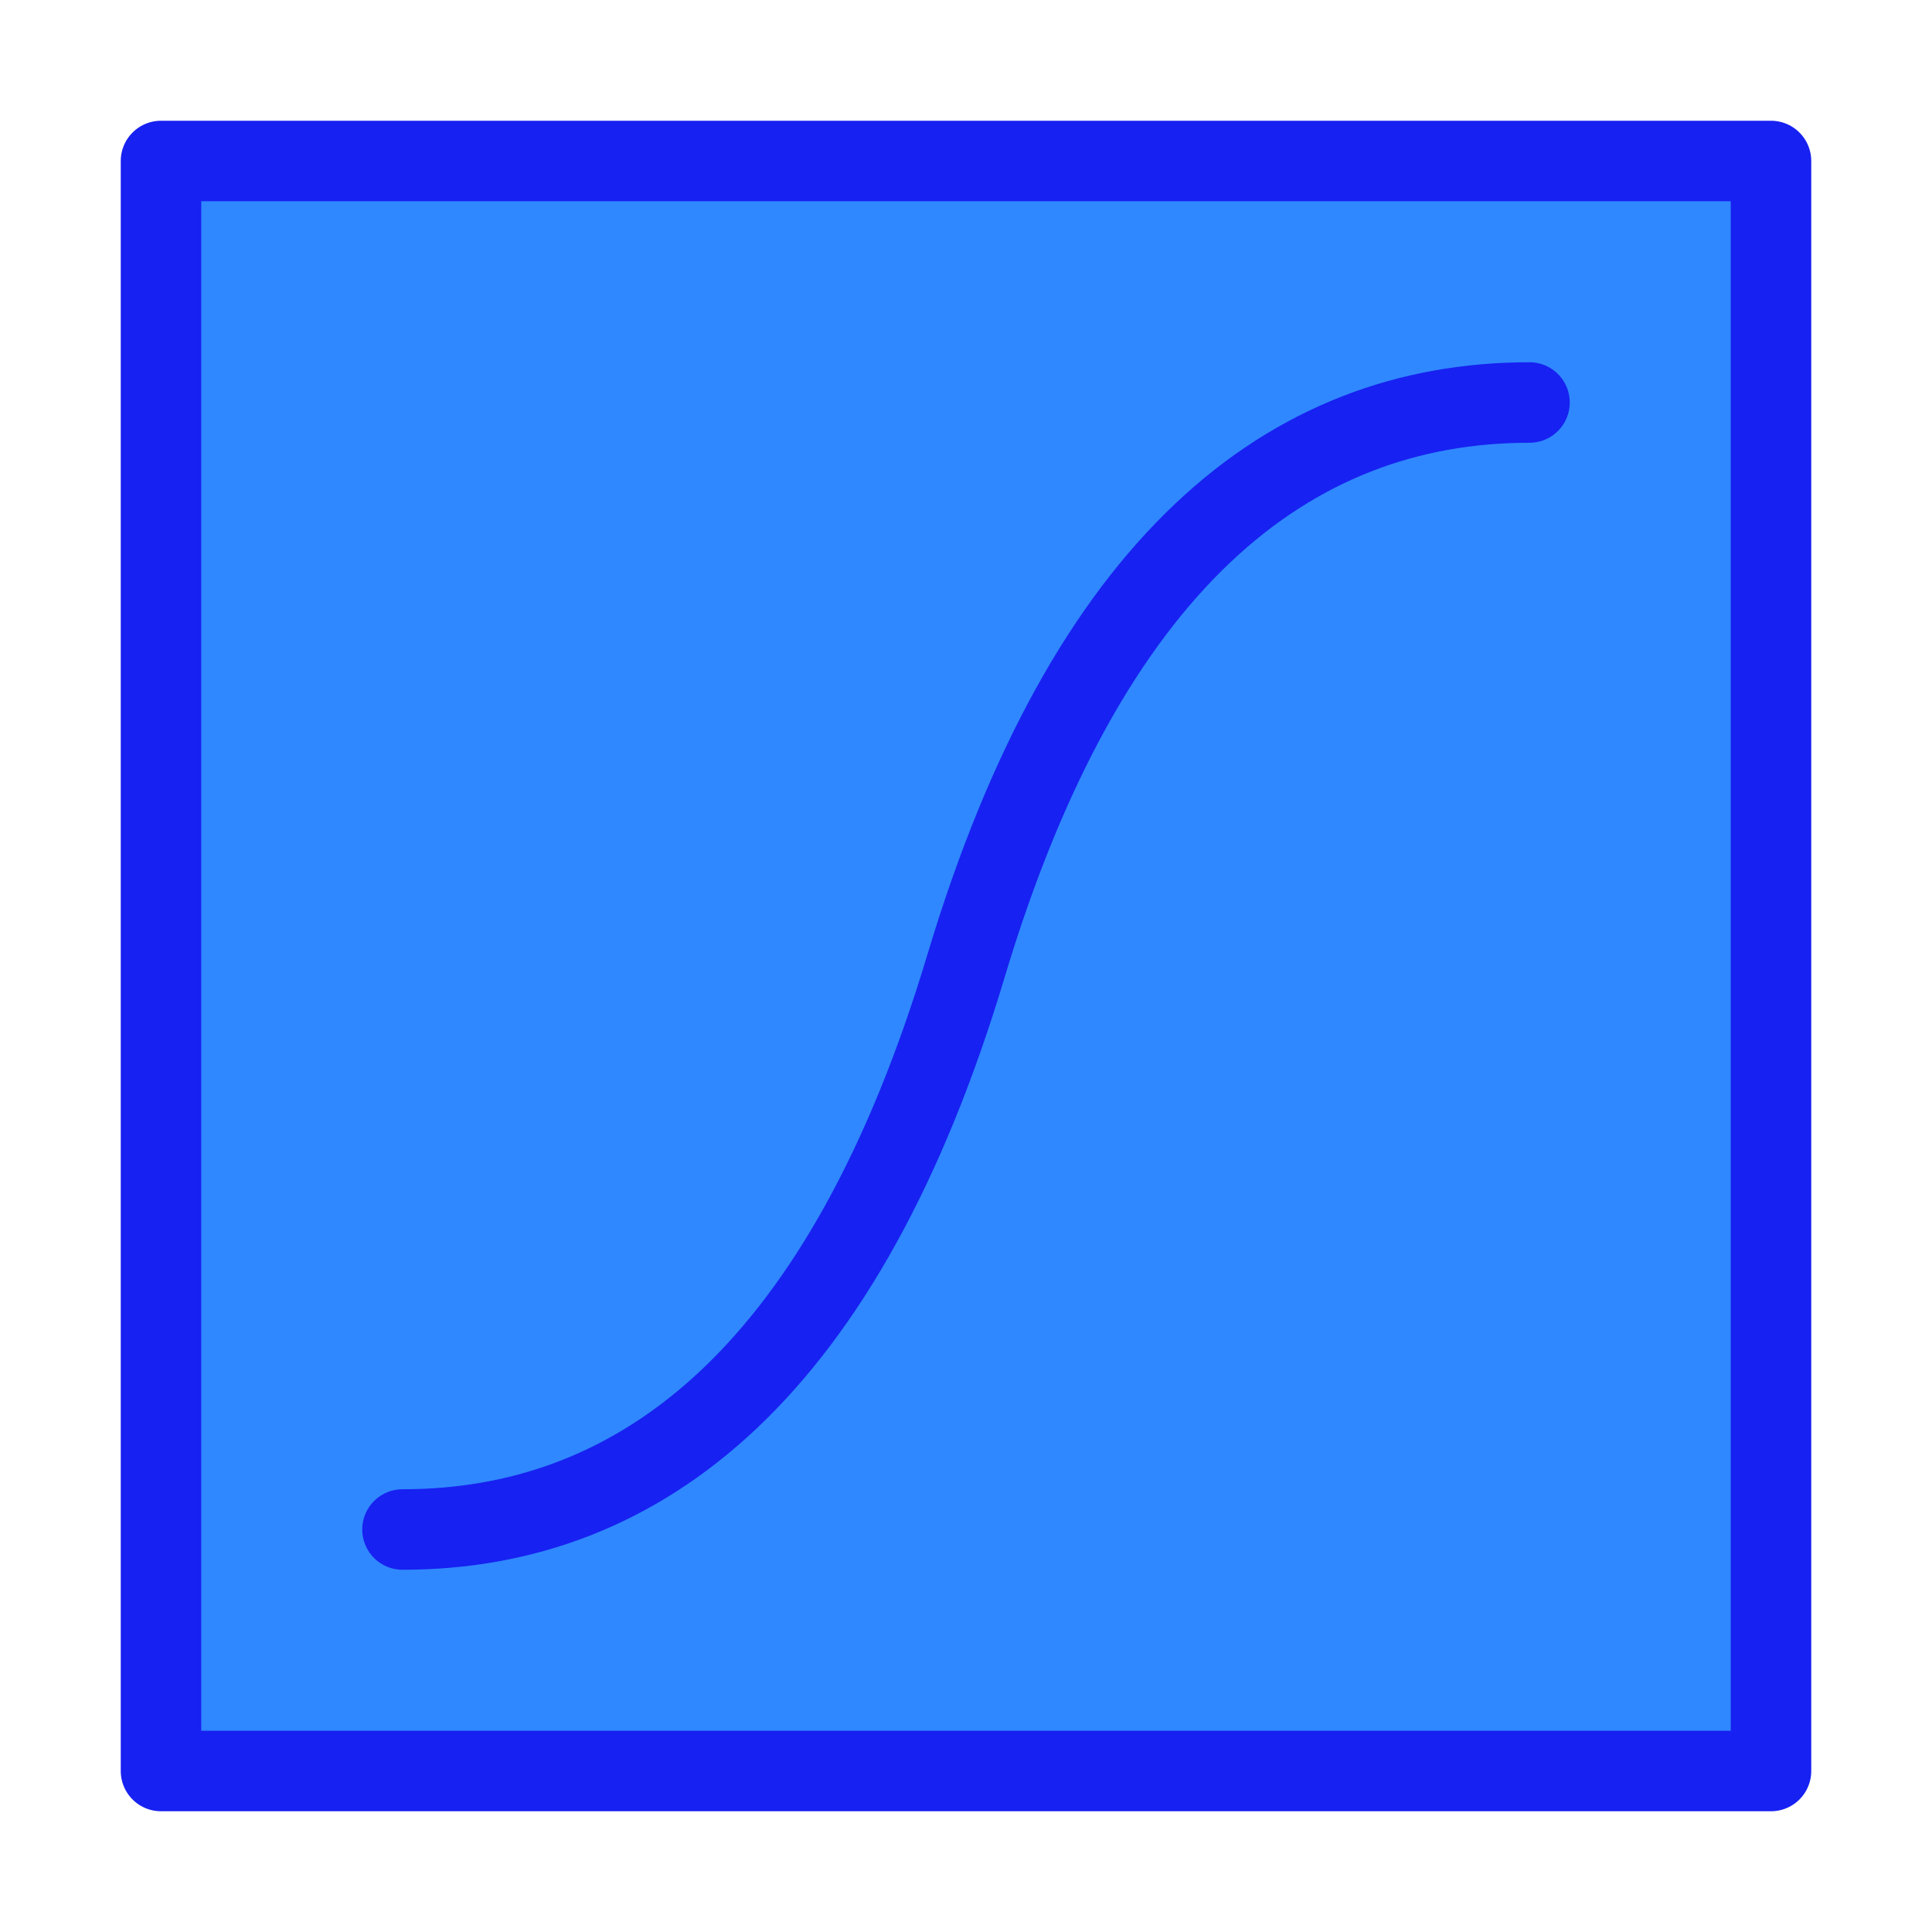 <?xml version="1.0" encoding="UTF-8"?><svg width="24" height="24" viewBox="0 0 48 48" fill="none" xmlns="http://www.w3.org/2000/svg"><path d="M44 4H4V44H44V4Z" fill="#2F88FF" stroke="#1721F1" stroke-width="2" stroke-linejoin="round"/><path d="M38 10C32 10 27 14 24 24C21 34 16 38 10 38" stroke="#1721F1" stroke-width="2" stroke-linecap="round" stroke-linejoin="round"/></svg>